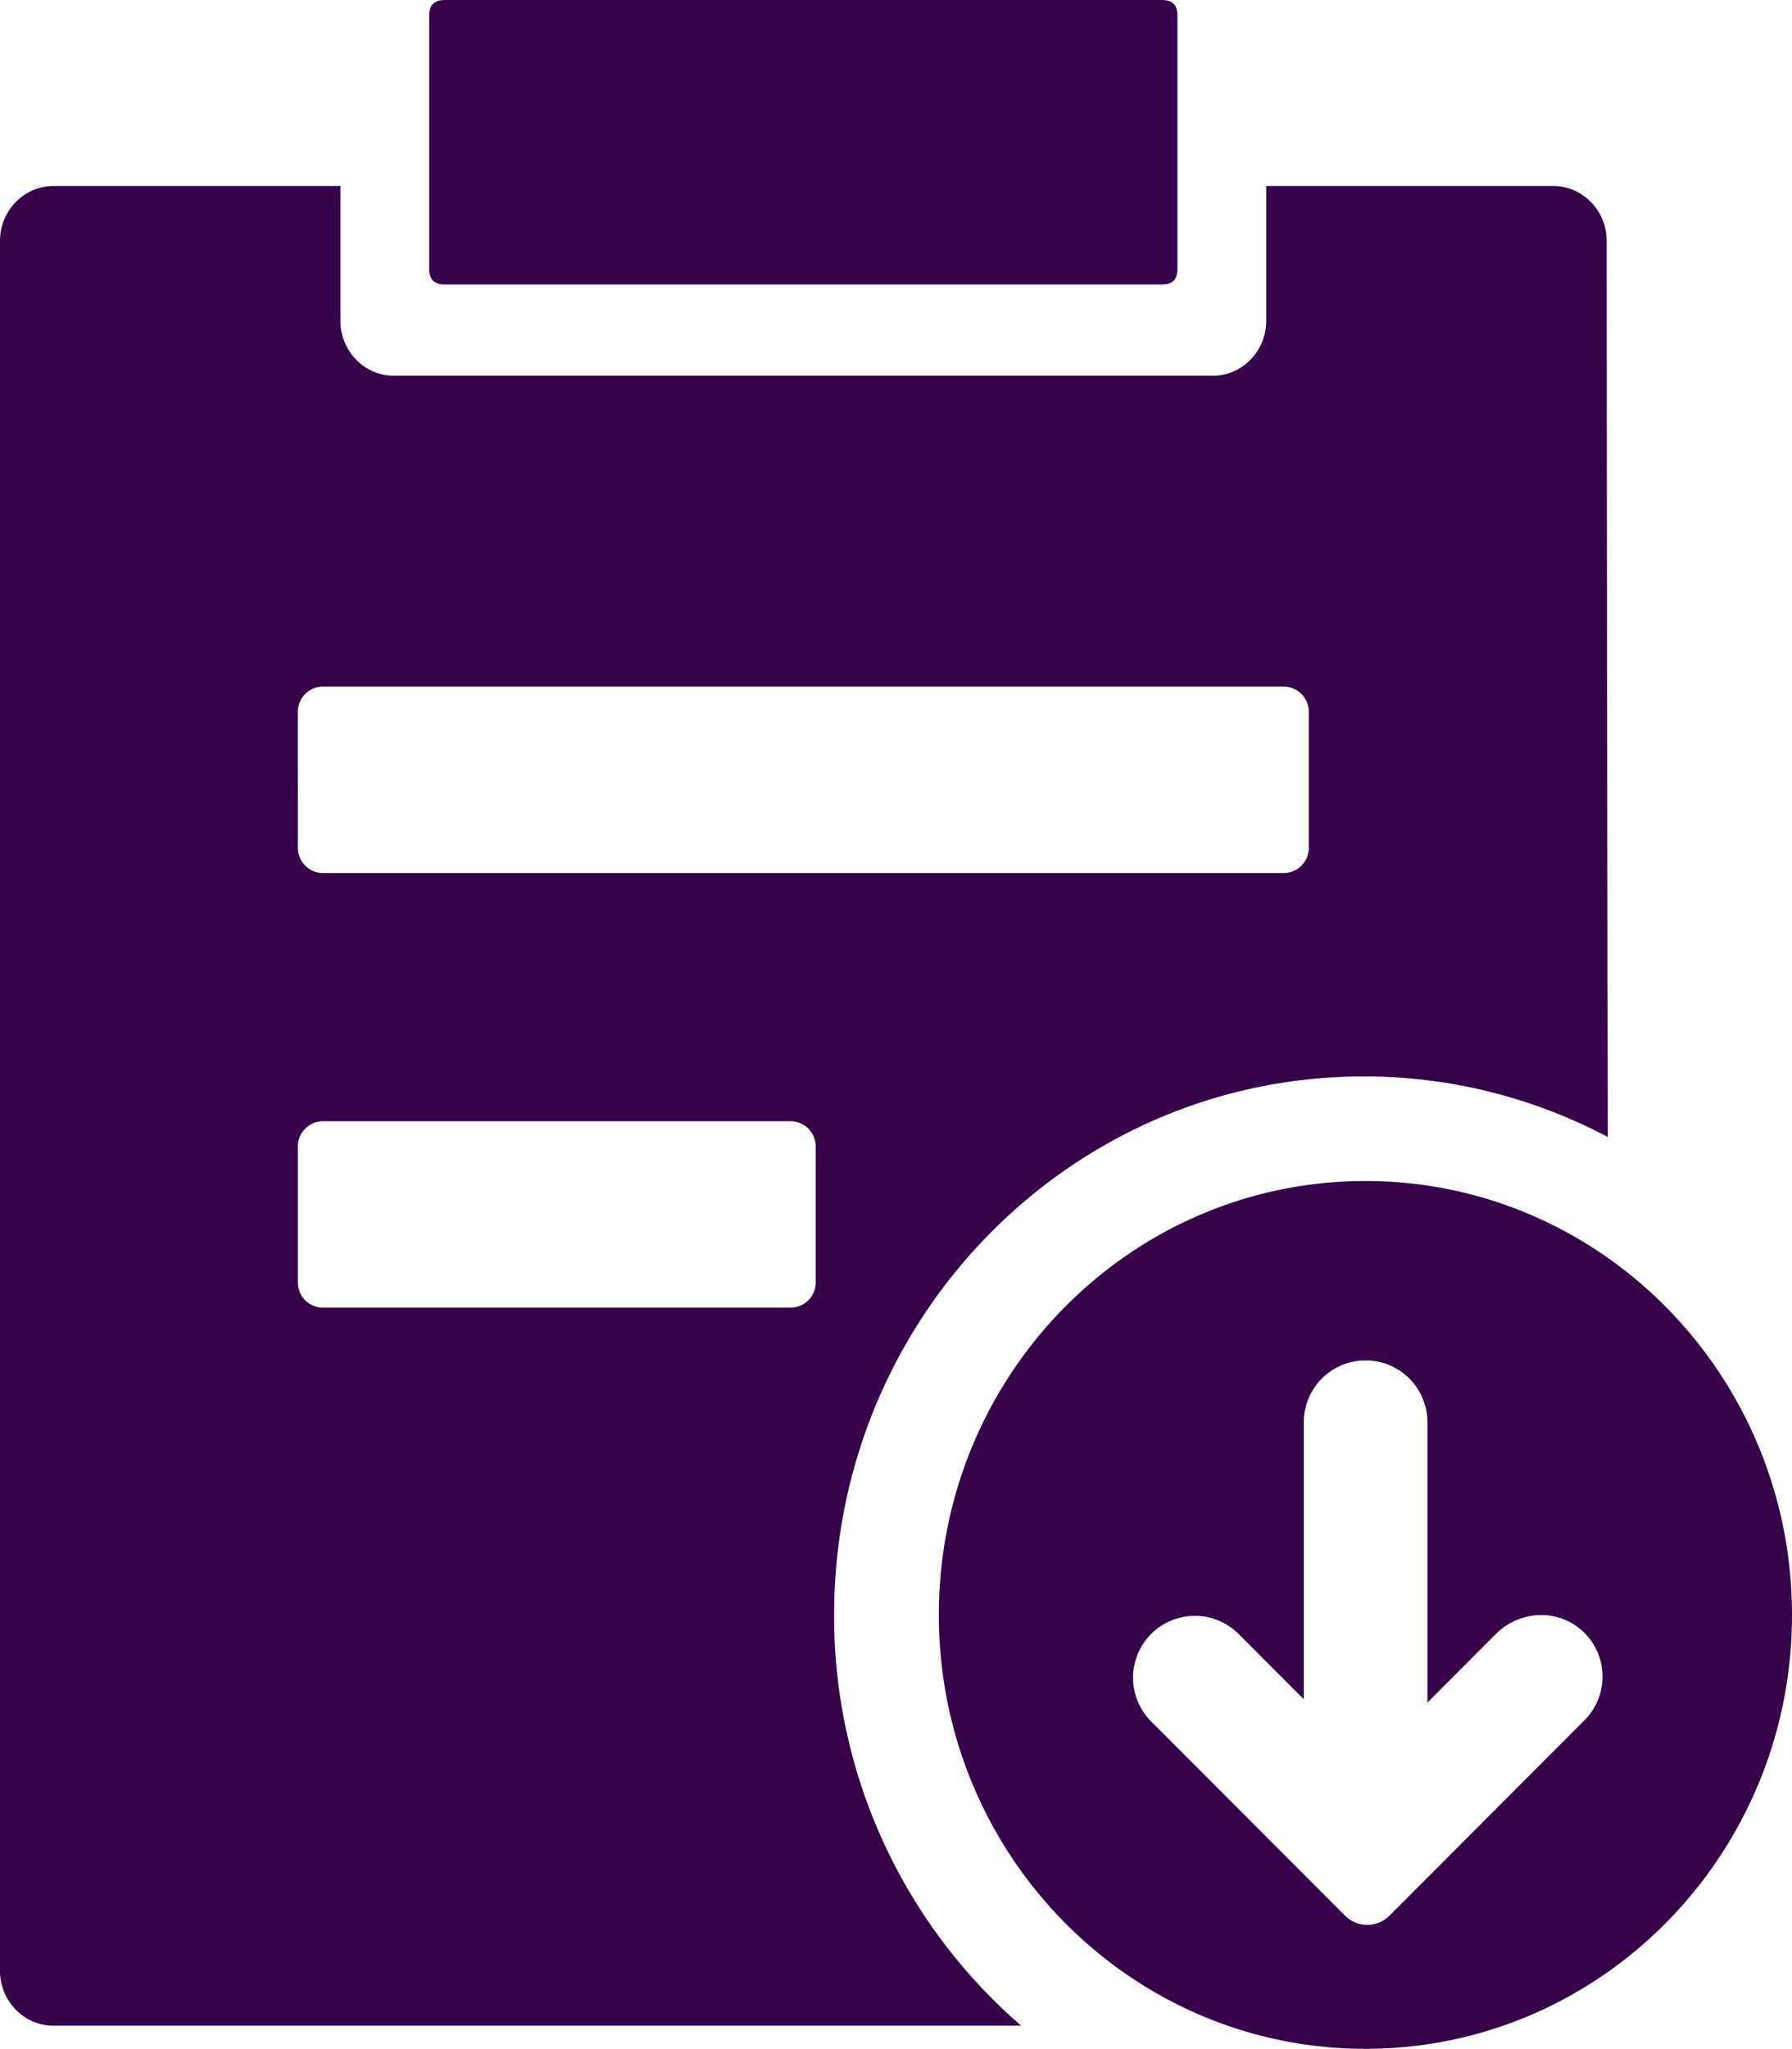 <svg xmlns="http://www.w3.org/2000/svg" width="103.417" height="118.178" viewBox="23.996 340.655 51.709 59.089"><g data-name="order-placement"><path d="M36.822 340.655H57.53c.294 0 .442.147.442.441v7.322c0 .294-.148.441-.442.441H36.822c-.294 0-.441-.147-.441-.441v-7.322c0-.294.147-.441.441-.441Z" fill="#36024a" fill-rule="evenodd" data-name="Path 94"/><path d="M48.065 387.23c0-8.578 6.84-15.531 15.28-15.531a15.012 15.012 0 0 1 7.045 1.747c-.025-12.835-.033-25.846-.033-25.846 0-.87-.693-1.58-1.539-1.58h-8.285v3.892c0 .868-.692 1.579-1.538 1.579H35.358c-.846 0-1.539-.714-1.539-1.579v-3.892h-8.284c-.847 0-1.539.714-1.539 1.58v49.895c0 .869.692 1.58 1.54 1.58h27.926a15.604 15.604 0 0 1-5.397-11.844ZM32.59 361.189a.727.727 0 0 1 .713-.733h27.745a.727.727 0 0 1 .714.733v3.91a.727.727 0 0 1-.714.734H33.305a.727.727 0 0 1-.714-.734l-.001-3.91Zm14.944 16.445a.726.726 0 0 1-.714.733H33.305a.726.726 0 0 1-.714-.733v-3.91a.727.727 0 0 1 .714-.732h13.514a.726.726 0 0 1 .714.733v3.909Z" fill="#36024a" fill-rule="evenodd" data-name="Path 95"/><path d="M63.397 374.715c-6.798 0-12.31 5.603-12.31 12.513s5.514 12.515 12.31 12.515c6.795 0 12.308-5.601 12.308-12.512 0-6.911-5.511-12.516-12.308-12.516Zm6.32 15.551-5.626 5.635a.906.906 0 0 1-1.284 0l-5.628-5.635a1.784 1.784 0 0 1 2.522-2.522l1.917 1.918v-7.99a1.783 1.783 0 1 1 3.567 0v8.084l1.973-1.975c.745-.746 1.958-.736 2.647.062.61.706.57 1.762-.088 2.423Z" fill="#36024a" fill-rule="evenodd" data-name="Path 96"/></g></svg>